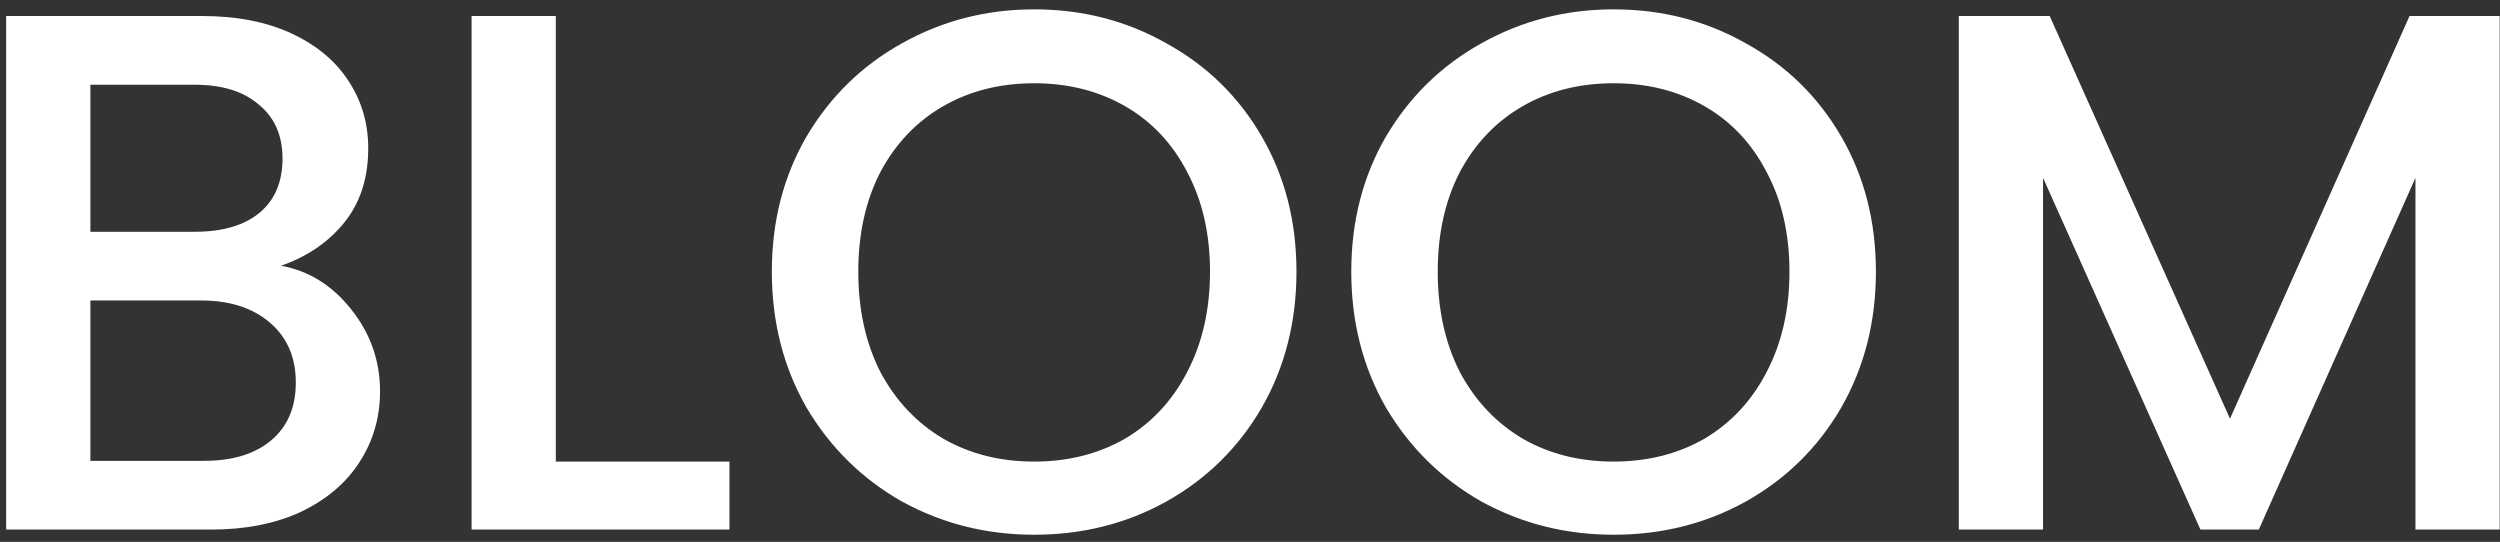 <svg width="203" height="44" viewBox="0 0 203 44" fill="none" xmlns="http://www.w3.org/2000/svg">
<rect x="0" y="0" width="203" height="44" fill="#333333" stroke="none"/>
<path d="M22.82 21.58C25.06 21.98 26.96 23.16 28.52 25.12C30.08 27.08 30.86 29.3 30.86 31.78C30.86 33.9 30.3 35.82 29.18 37.54C28.1 39.22 26.52 40.56 24.44 41.56C22.36 42.52 19.94 43 17.18 43H0.5V1.3H16.4C19.24 1.3 21.68 1.78 23.72 2.74C25.76 3.7 27.3 5 28.34 6.64C29.38 8.24 29.9 10.04 29.9 12.04C29.9 14.44 29.26 16.44 27.98 18.04C26.7 19.64 24.98 20.82 22.82 21.58ZM7.34 18.82H15.8C18.04 18.82 19.78 18.32 21.02 17.32C22.3 16.28 22.94 14.8 22.94 12.88C22.94 11 22.3 9.54 21.02 8.5C19.78 7.42 18.04 6.88 15.8 6.88H7.34V18.82ZM16.58 37.42C18.9 37.42 20.72 36.86 22.04 35.74C23.36 34.62 24.02 33.06 24.02 31.06C24.02 29.02 23.32 27.4 21.92 26.2C20.52 25 18.66 24.4 16.34 24.4H7.34V37.42H16.58ZM45.133 37.48H59.233V43H38.293V1.3H45.133V37.48ZM83.973 43.42C80.093 43.42 76.513 42.52 73.233 40.72C69.993 38.88 67.413 36.34 65.493 33.1C63.613 29.82 62.673 26.14 62.673 22.06C62.673 17.98 63.613 14.32 65.493 11.08C67.413 7.84 69.993 5.32 73.233 3.52C76.513 1.68 80.093 0.76 83.973 0.76C87.893 0.76 91.473 1.68 94.713 3.52C97.993 5.32 100.573 7.84 102.453 11.08C104.333 14.32 105.273 17.98 105.273 22.06C105.273 26.14 104.333 29.82 102.453 33.1C100.573 36.34 97.993 38.88 94.713 40.72C91.473 42.52 87.893 43.42 83.973 43.42ZM83.973 37.48C86.733 37.48 89.193 36.86 91.353 35.62C93.513 34.34 95.193 32.54 96.393 30.22C97.633 27.86 98.253 25.14 98.253 22.06C98.253 18.98 97.633 16.28 96.393 13.96C95.193 11.64 93.513 9.86 91.353 8.62C89.193 7.38 86.733 6.76 83.973 6.76C81.213 6.76 78.753 7.38 76.593 8.62C74.433 9.86 72.733 11.64 71.493 13.96C70.293 16.28 69.693 18.98 69.693 22.06C69.693 25.14 70.293 27.86 71.493 30.22C72.733 32.54 74.433 34.34 76.593 35.62C78.753 36.86 81.213 37.48 83.973 37.48ZM131.024 43.42C127.144 43.42 123.564 42.52 120.284 40.72C117.044 38.88 114.464 36.34 112.544 33.1C110.664 29.82 109.724 26.14 109.724 22.06C109.724 17.98 110.664 14.32 112.544 11.08C114.464 7.84 117.044 5.32 120.284 3.52C123.564 1.68 127.144 0.76 131.024 0.76C134.944 0.76 138.524 1.68 141.764 3.52C145.044 5.32 147.624 7.84 149.504 11.08C151.384 14.32 152.324 17.98 152.324 22.06C152.324 26.14 151.384 29.82 149.504 33.1C147.624 36.34 145.044 38.88 141.764 40.72C138.524 42.52 134.944 43.42 131.024 43.42ZM131.024 37.48C133.784 37.48 136.244 36.86 138.404 35.62C140.564 34.34 142.244 32.54 143.444 30.22C144.684 27.86 145.304 25.14 145.304 22.06C145.304 18.98 144.684 16.28 143.444 13.96C142.244 11.64 140.564 9.86 138.404 8.62C136.244 7.38 133.784 6.76 131.024 6.76C128.264 6.76 125.804 7.38 123.644 8.62C121.484 9.86 119.784 11.64 118.544 13.96C117.344 16.28 116.744 18.98 116.744 22.06C116.744 25.14 117.344 27.86 118.544 30.22C119.784 32.54 121.484 34.34 123.644 35.62C125.804 36.86 128.264 37.48 131.024 37.48ZM202.975 1.3V43H196.135V14.44L183.415 43H178.675L165.895 14.44V43H159.055V1.3H166.435L181.075 34L195.655 1.3H202.975Z" fill="white"/>
</svg>
